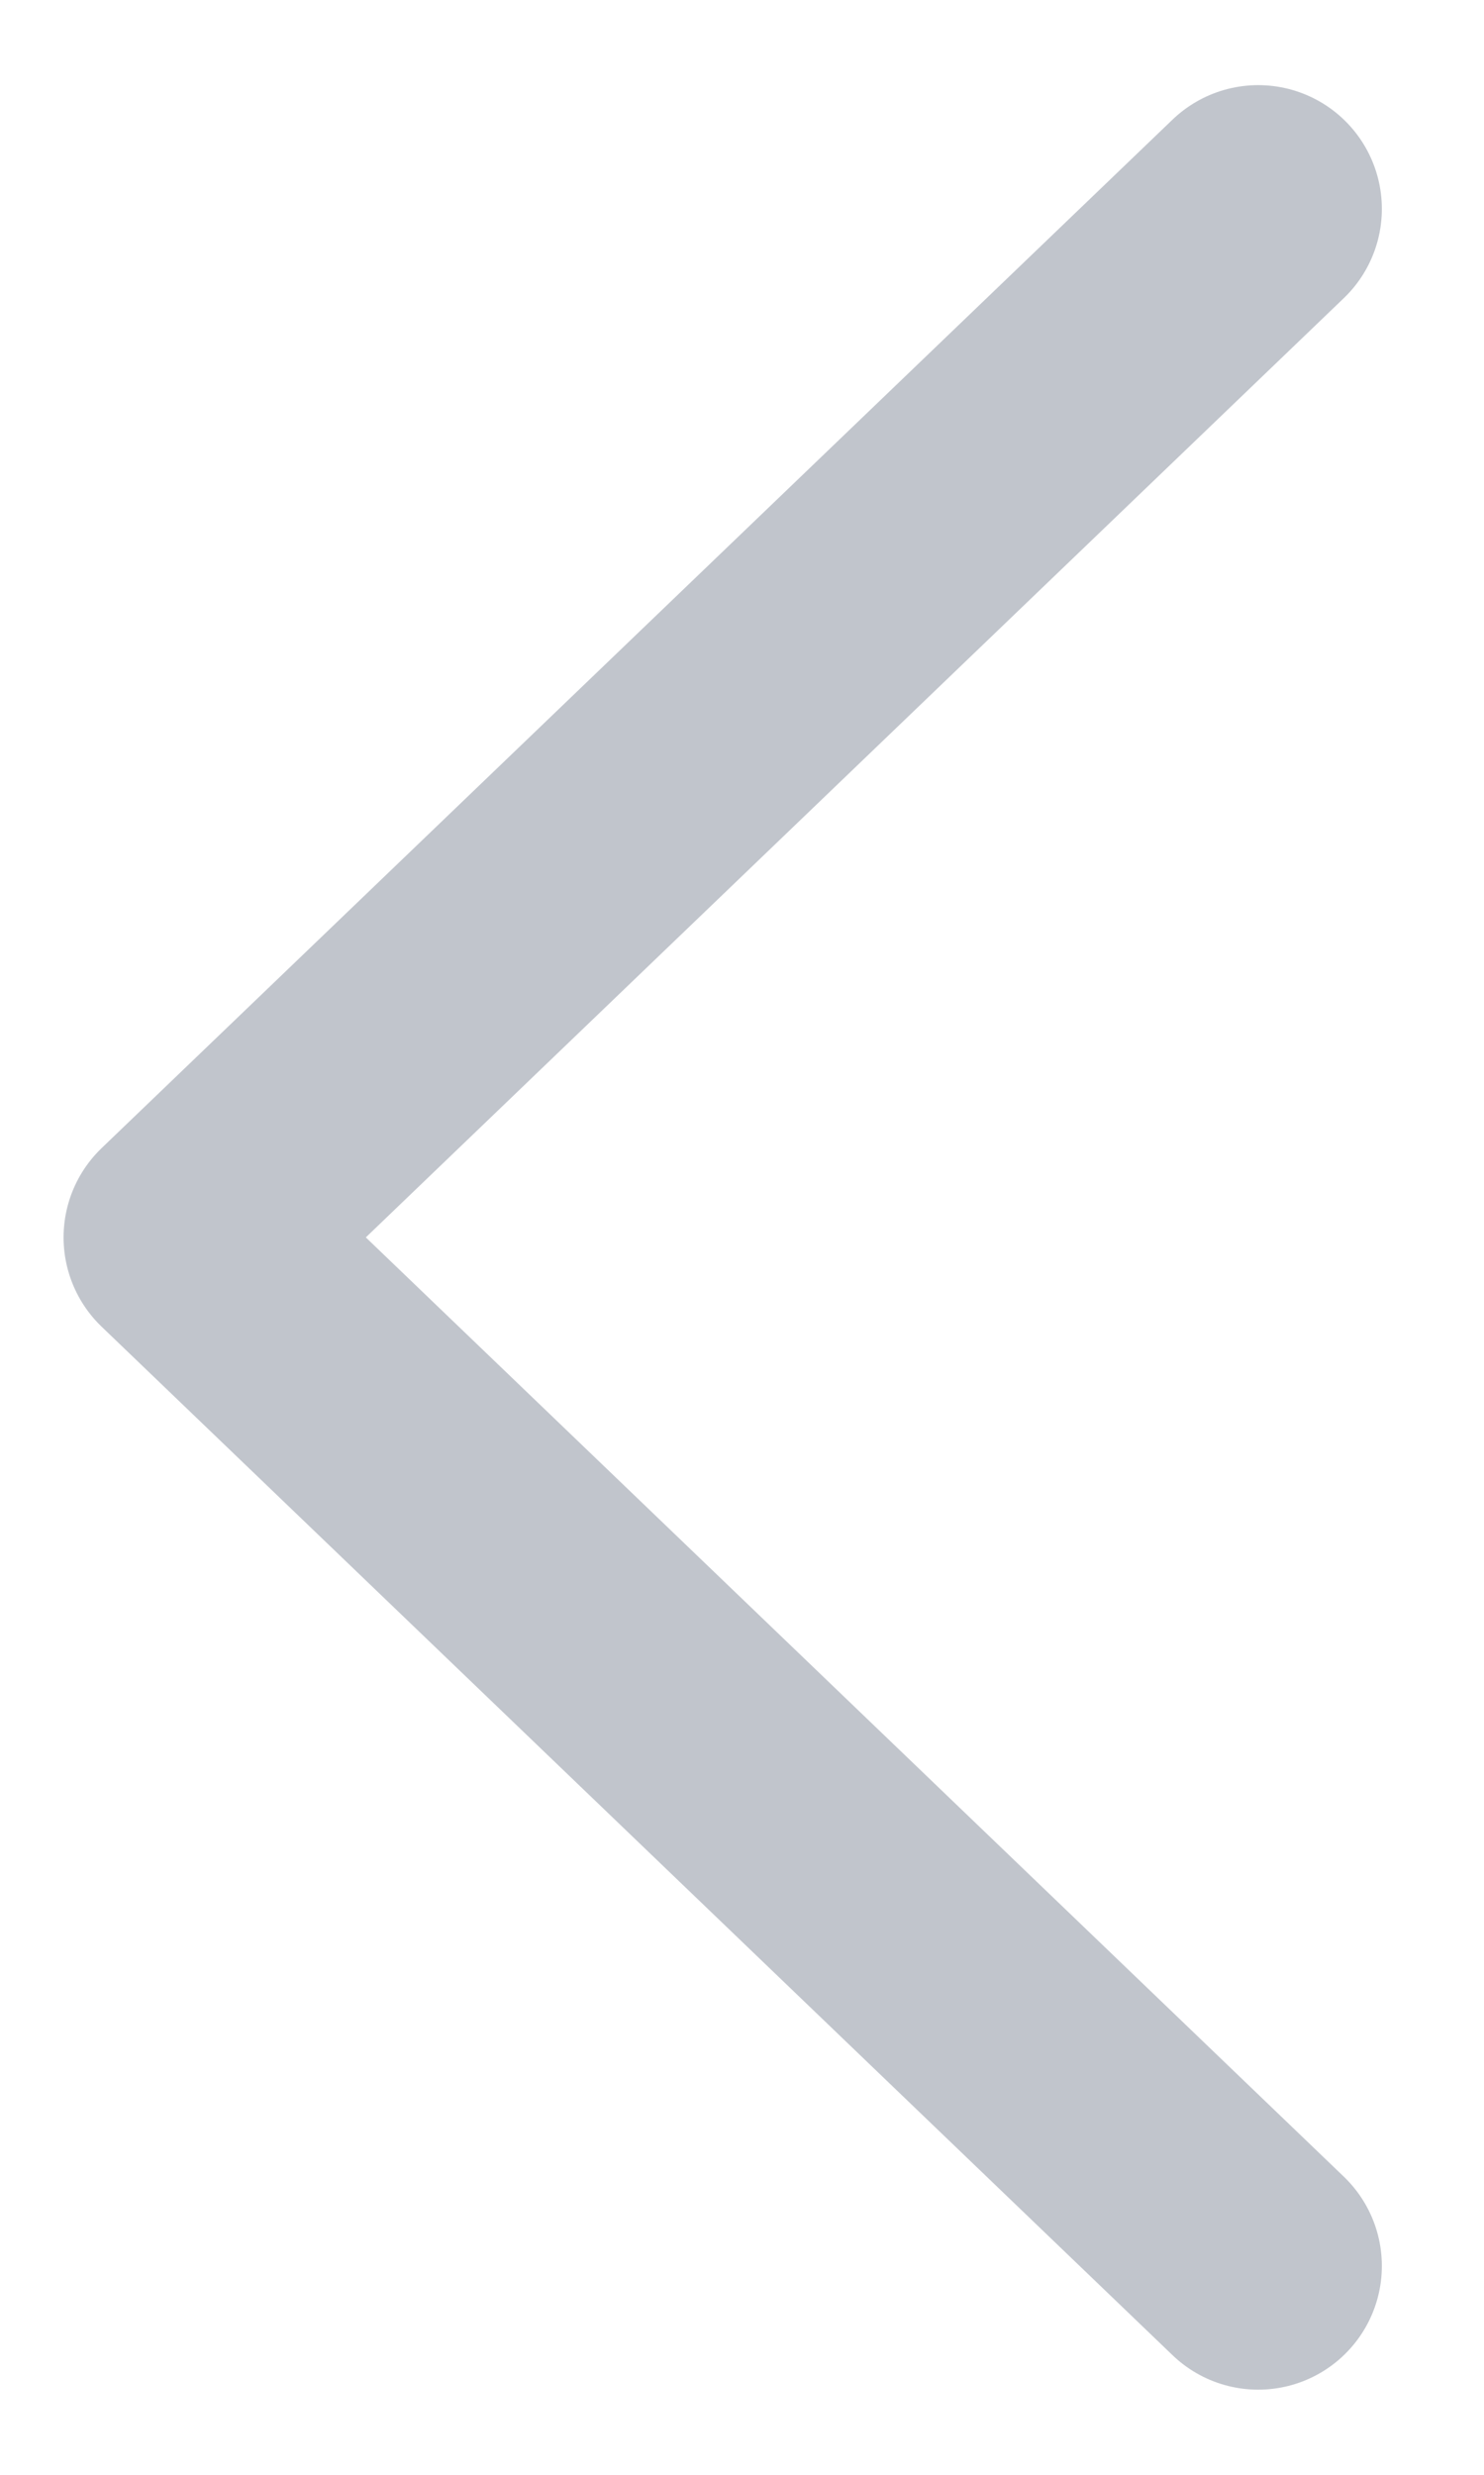 <svg xmlns="http://www.w3.org/2000/svg" width="6" height="10" viewBox="0 0 6 10">
    <path fill="none" fill-rule="evenodd" stroke="#C1C5CC" stroke-linecap="round" stroke-linejoin="round" d="M.913.844L5.243 5 .913 9.156" transform="rotate(180) translate(-6 -10)" />
</svg>
